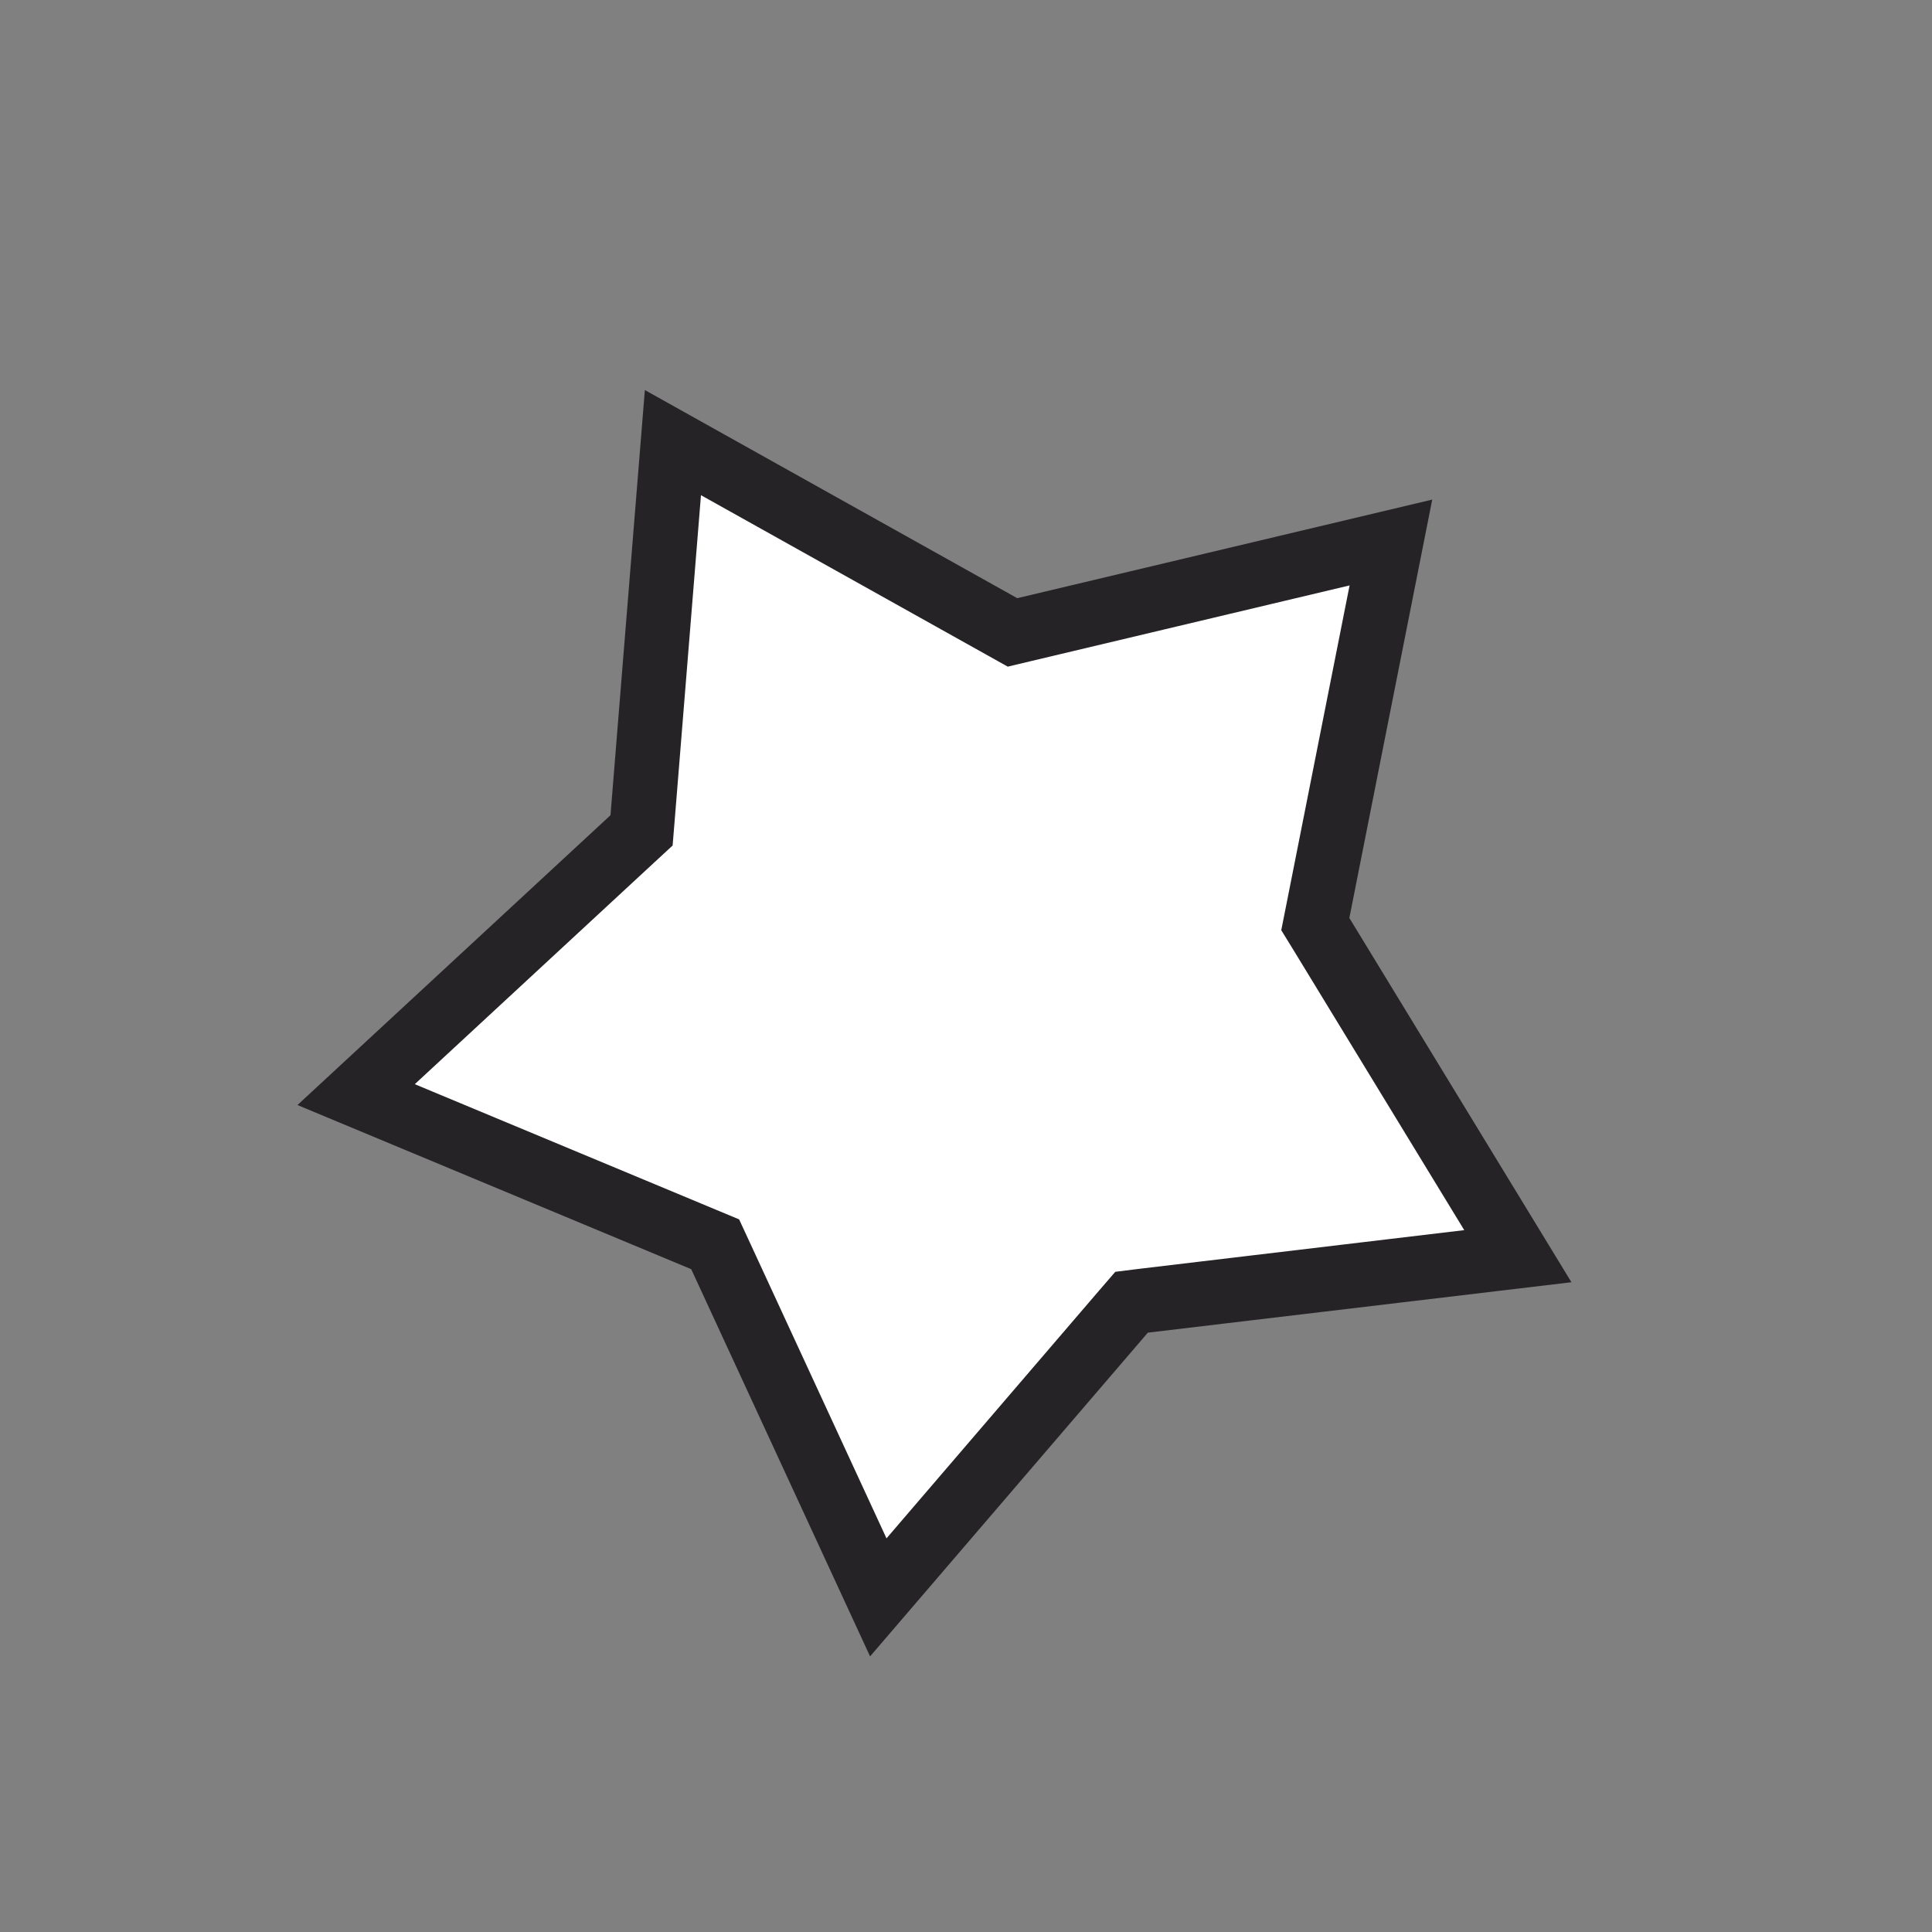 <svg width="30" height="30" viewBox="0 0 30 30" fill="none" xmlns="http://www.w3.org/2000/svg">
<rect x="0" y="0" width="30" height="30" fill="#808080" stroke="none"/>
<path d="M10.449 6.873L15.552 9.725L15.722 9.82L15.911 9.775L21.598 8.424L20.462 14.158L20.424 14.349L20.526 14.515L23.569 19.506L17.764 20.197L17.571 20.221L17.444 20.368L13.638 24.804L11.187 19.498L11.105 19.321L10.925 19.246L5.53 16.997L9.819 13.026L9.962 12.894L9.978 12.7L10.449 6.873Z" fill="white" stroke="#262326"/>
</svg>
